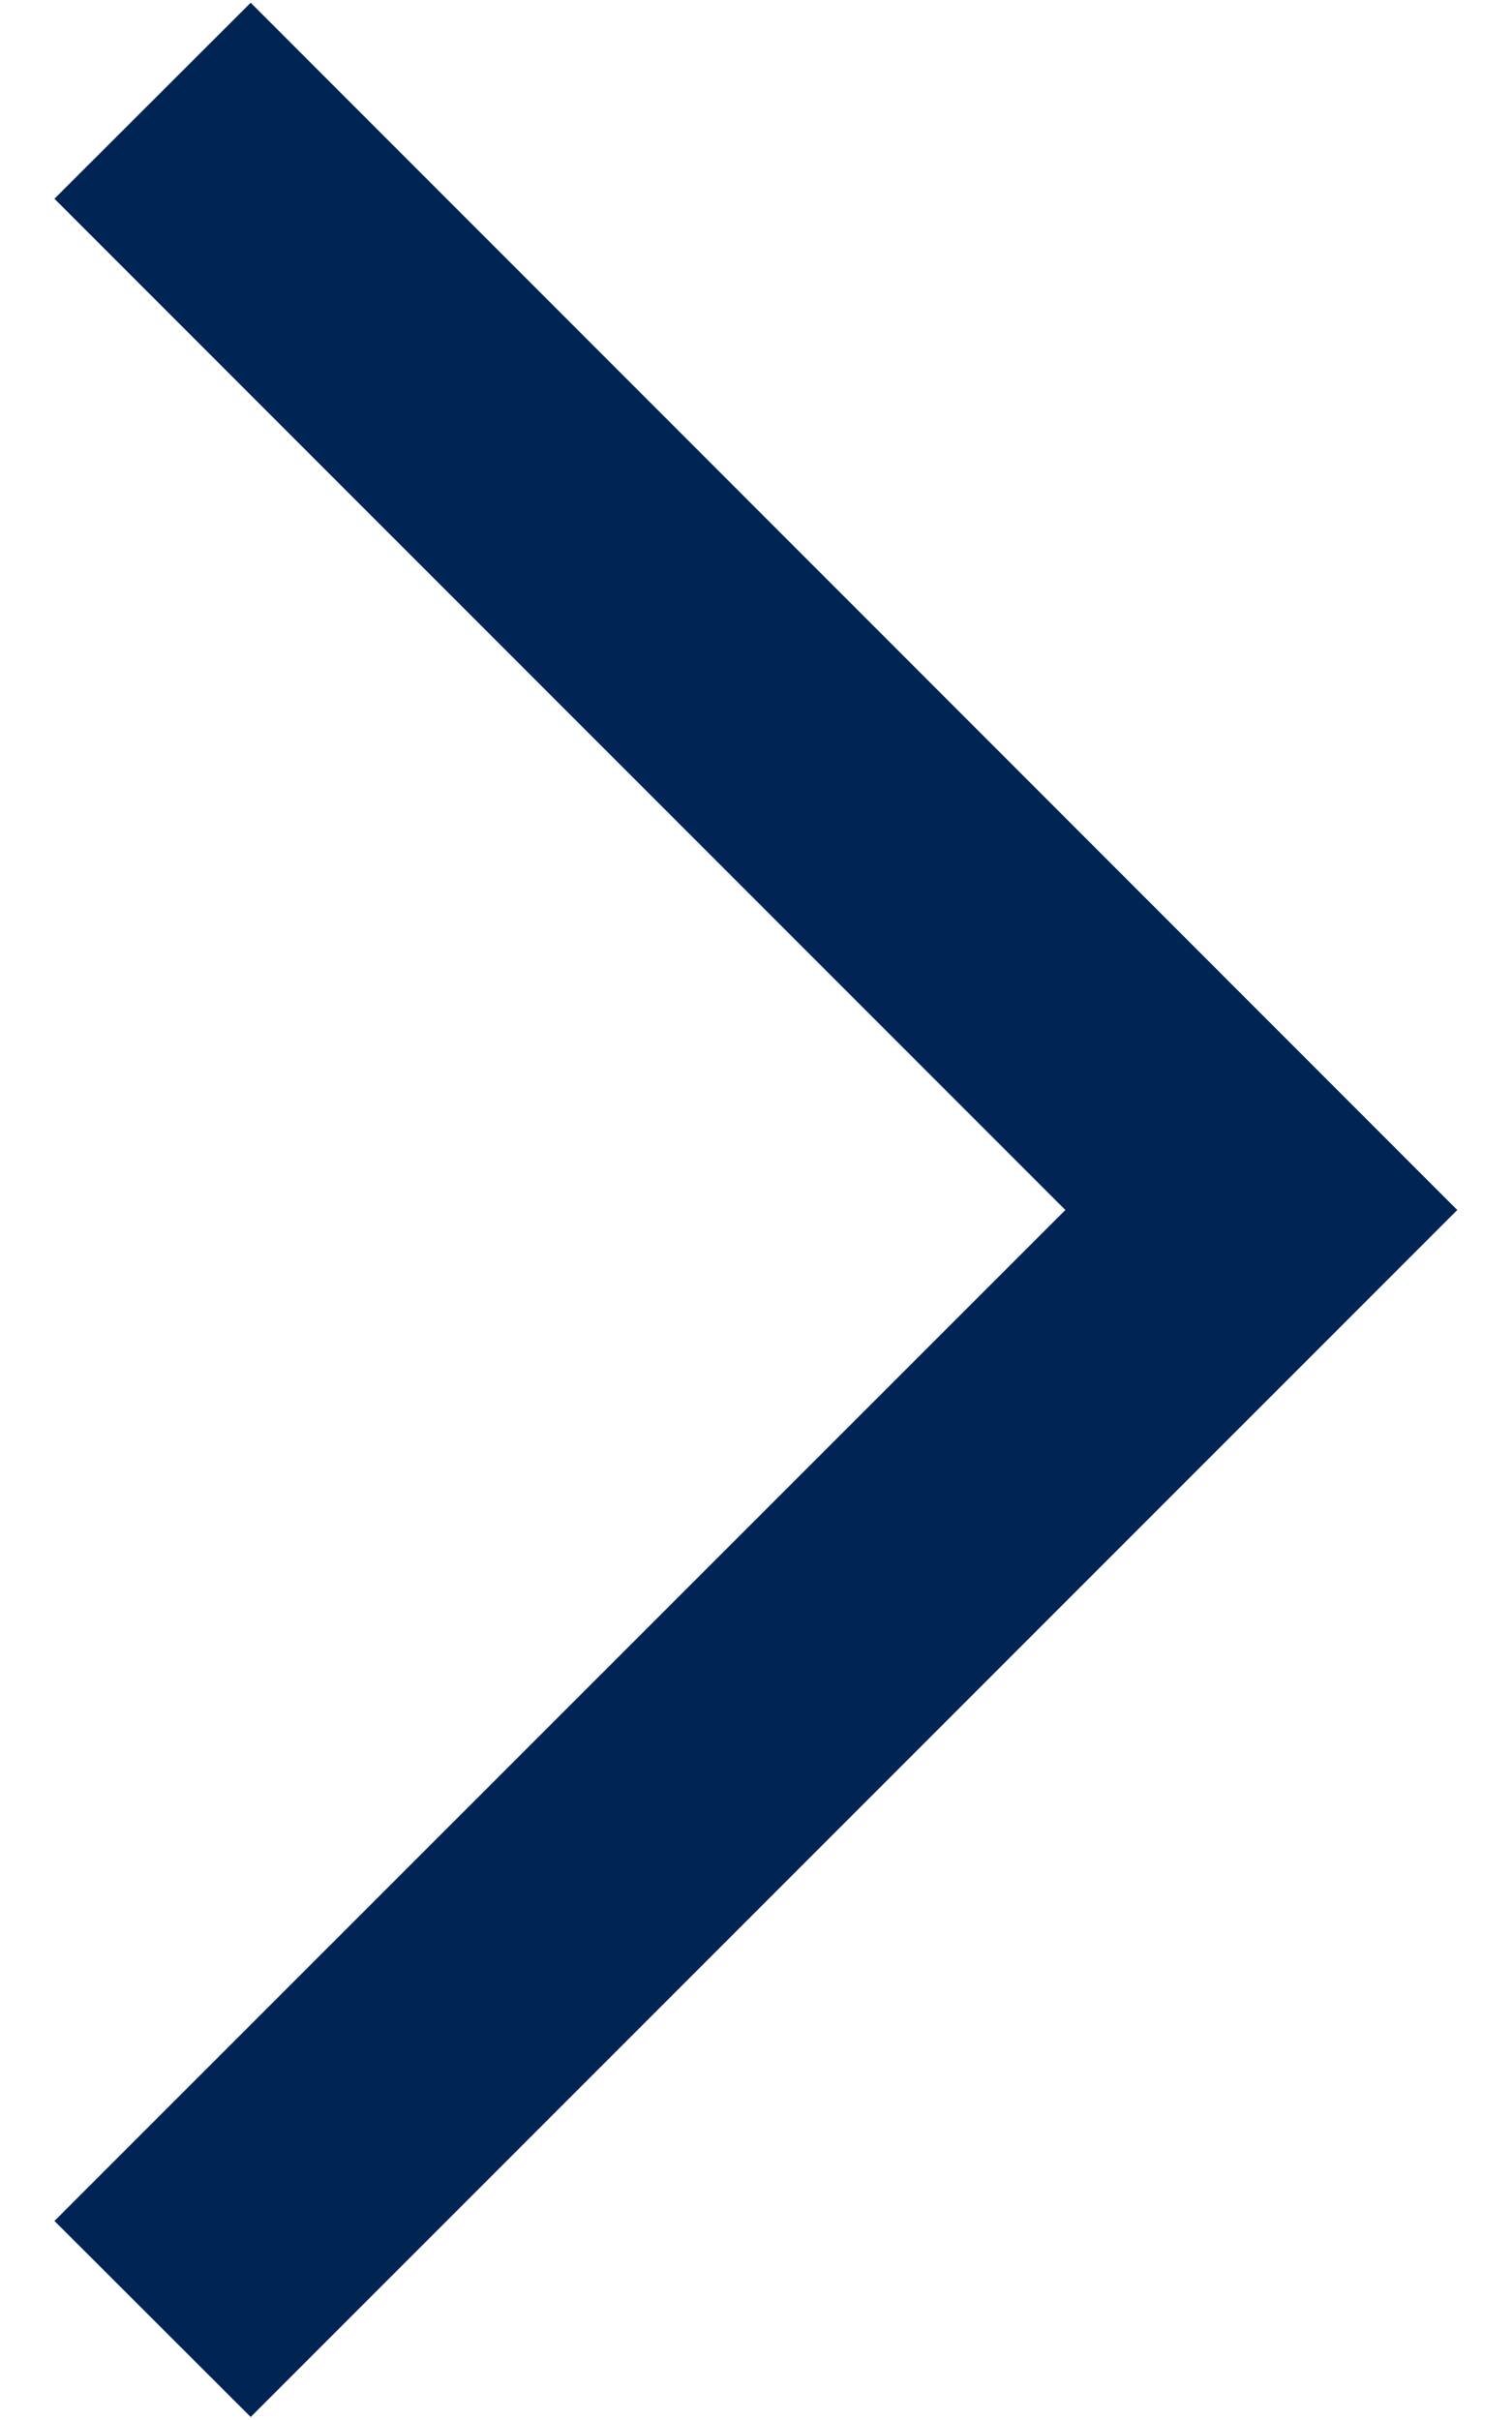 <svg width="5" height="8" viewBox="0 0 5 8" fill="none" xmlns="http://www.w3.org/2000/svg">
<path fill-rule="evenodd" clip-rule="evenodd" d="M3.523 4L0.18 0.657L0.829 0.009L4.819 4L0.829 7.99L0.18 7.342L3.523 4Z" fill="#002554"/>
</svg>
